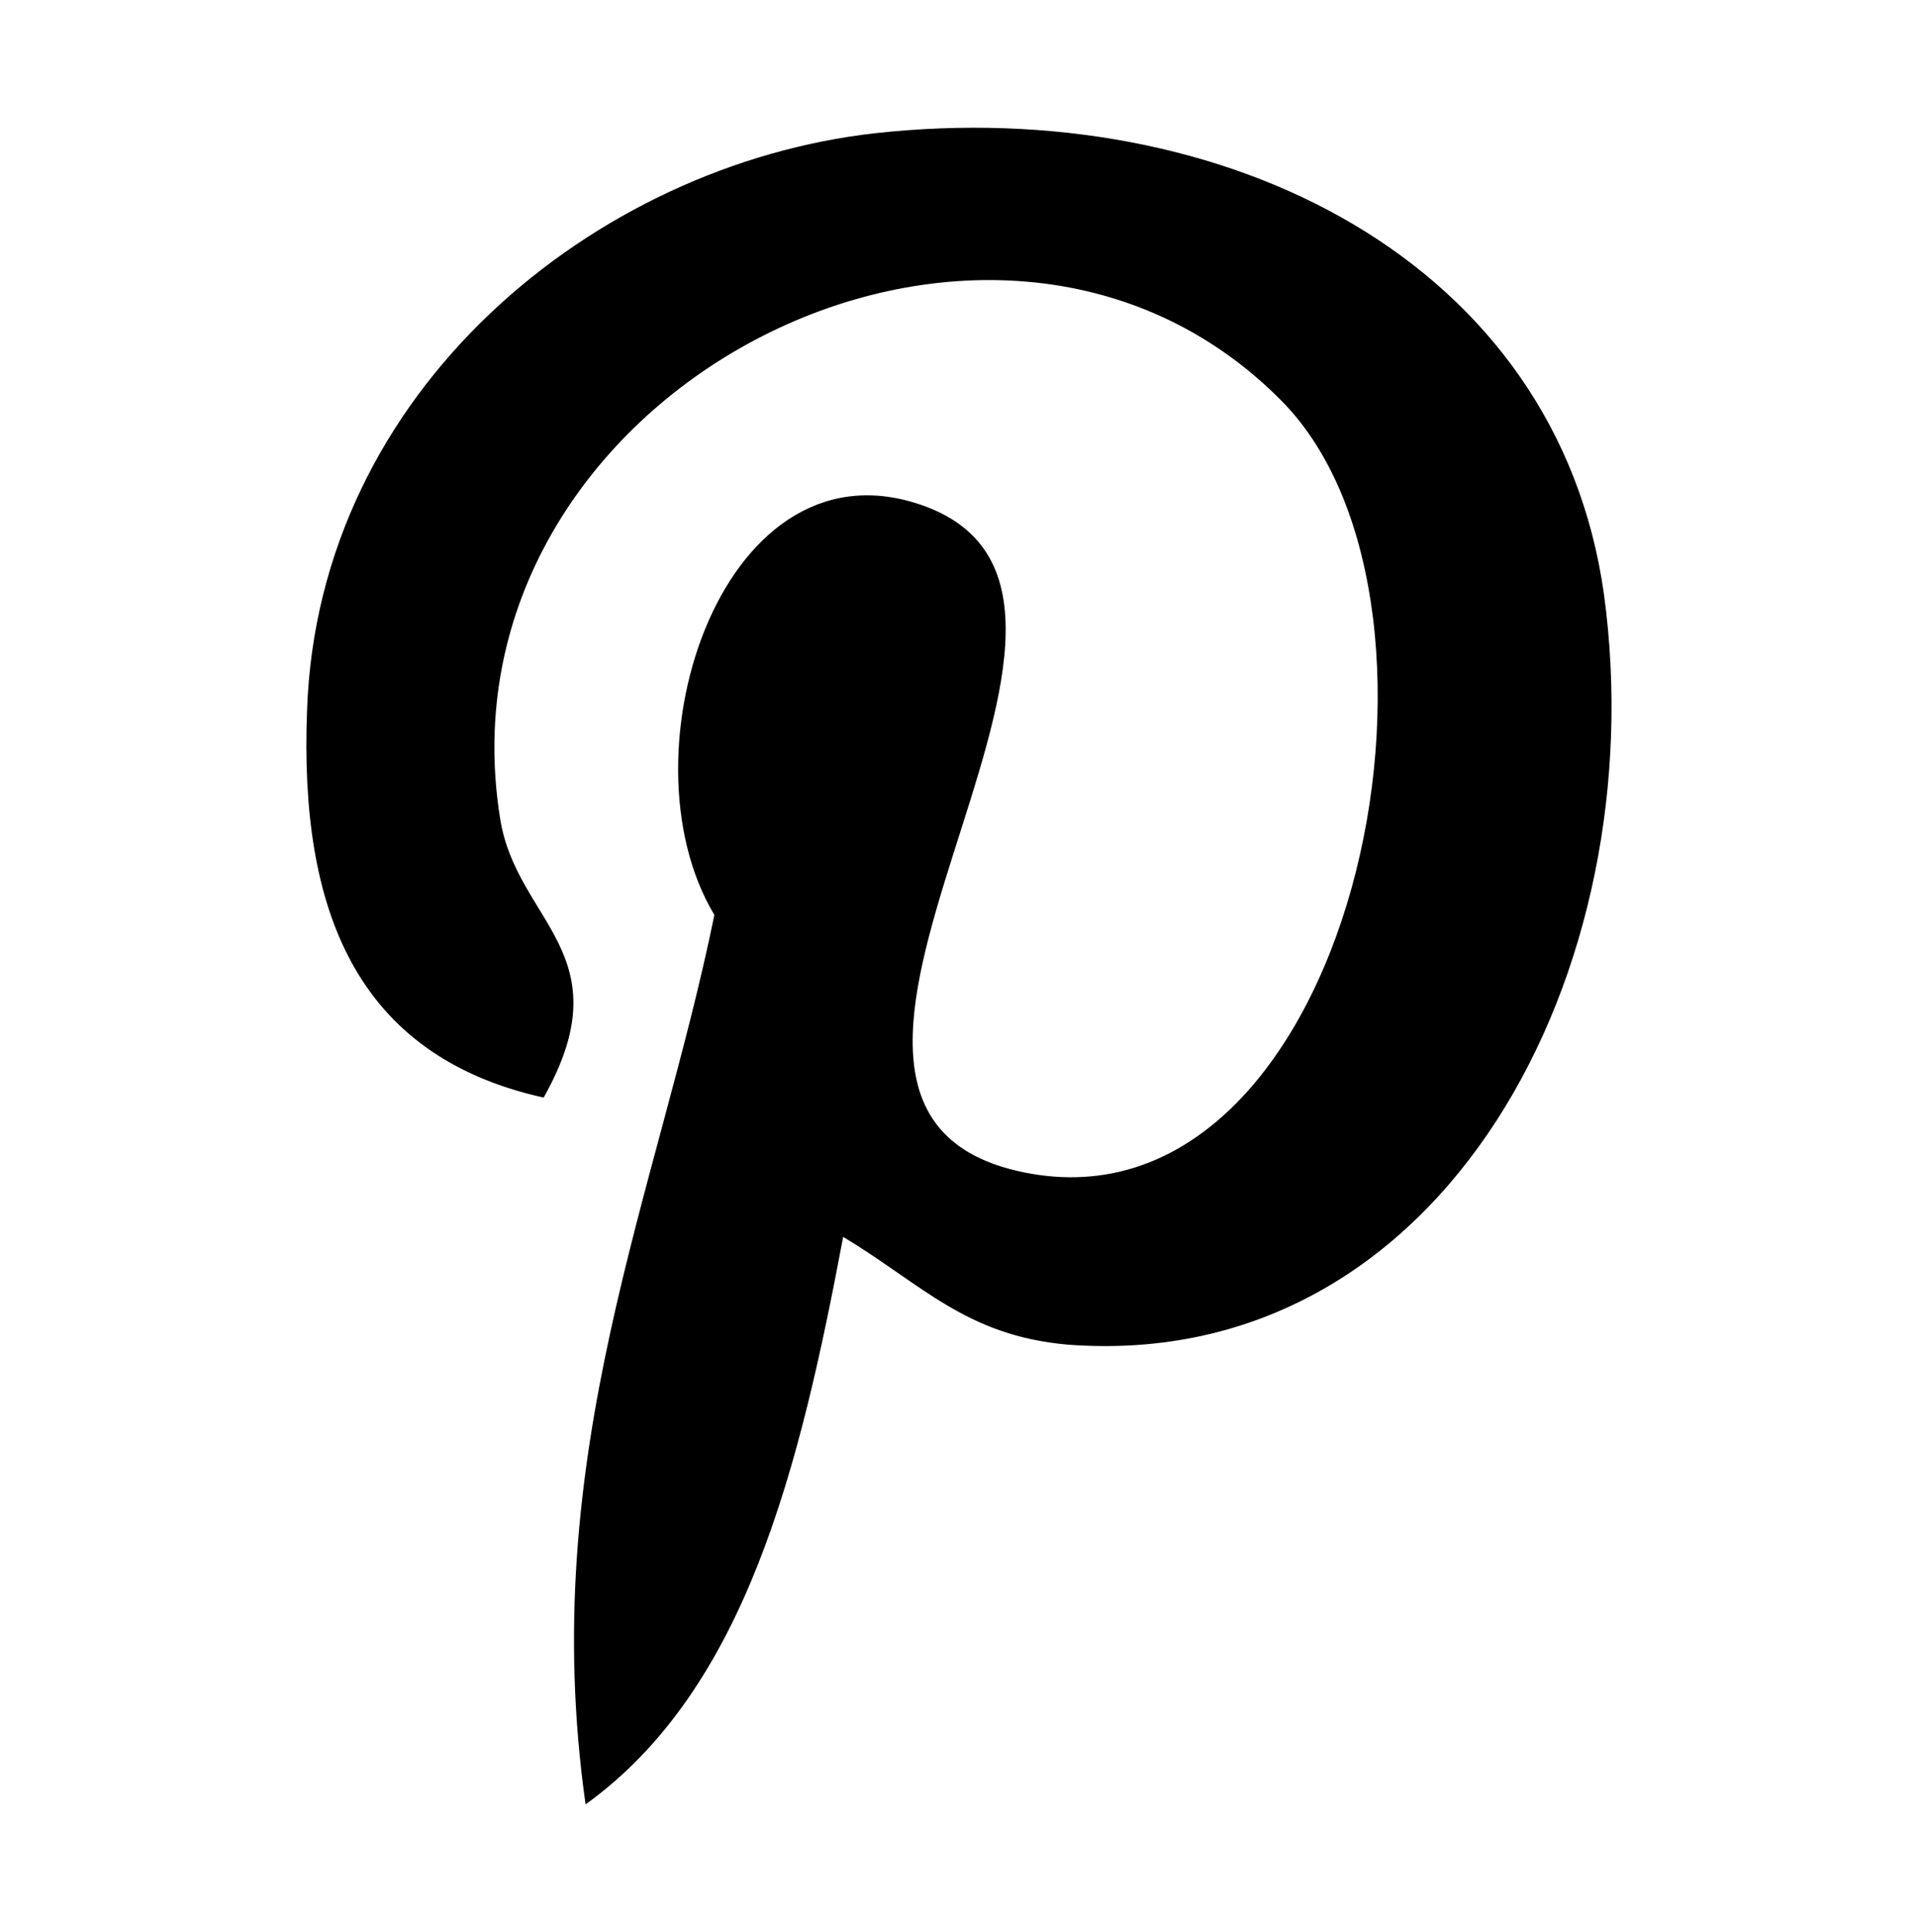 <?xml version="1.0" encoding="utf-8"?>
<!-- Generator: Adobe Illustrator 17.1.0, SVG Export Plug-In . SVG Version: 6.00 Build 0)  -->
<!DOCTYPE svg PUBLIC "-//W3C//DTD SVG 1.1//EN" "http://www.w3.org/Graphics/SVG/1.1/DTD/svg11.dtd">
<svg version="1.1" id="All_glyphs" xmlns="http://www.w3.org/2000/svg" xmlns:xlink="http://www.w3.org/1999/xlink" x="0px" y="0px"
	 viewBox="0 0 128 129" enable-background="new 0 0 128 129" xml:space="preserve">
<path d="M56.3,82.6c-2.9,15.4-6.5,30.2-17.2,37.9c-3.3-23.3,4.8-40.8,8.6-59.4C41.2,50.3,48.4,28.6,62,33.9
	c16.7,6.6-14.4,40.2,6.4,44.4c21.8,4.4,30.7-37.8,17.2-51.5C66.1,7,28.8,26.3,33.4,54.7c1.1,6.9,8.3,9,2.9,18.6
	C23.7,70.5,20,60.7,20.5,47.5C21.2,26,39.8,11,58.4,8.9c23.5-2.6,45.6,8.6,48.7,30.8c3.4,25-10.6,52-35.8,50.1
	C64.5,89.2,61.6,85.8,56.3,82.6z"/>
</svg>
